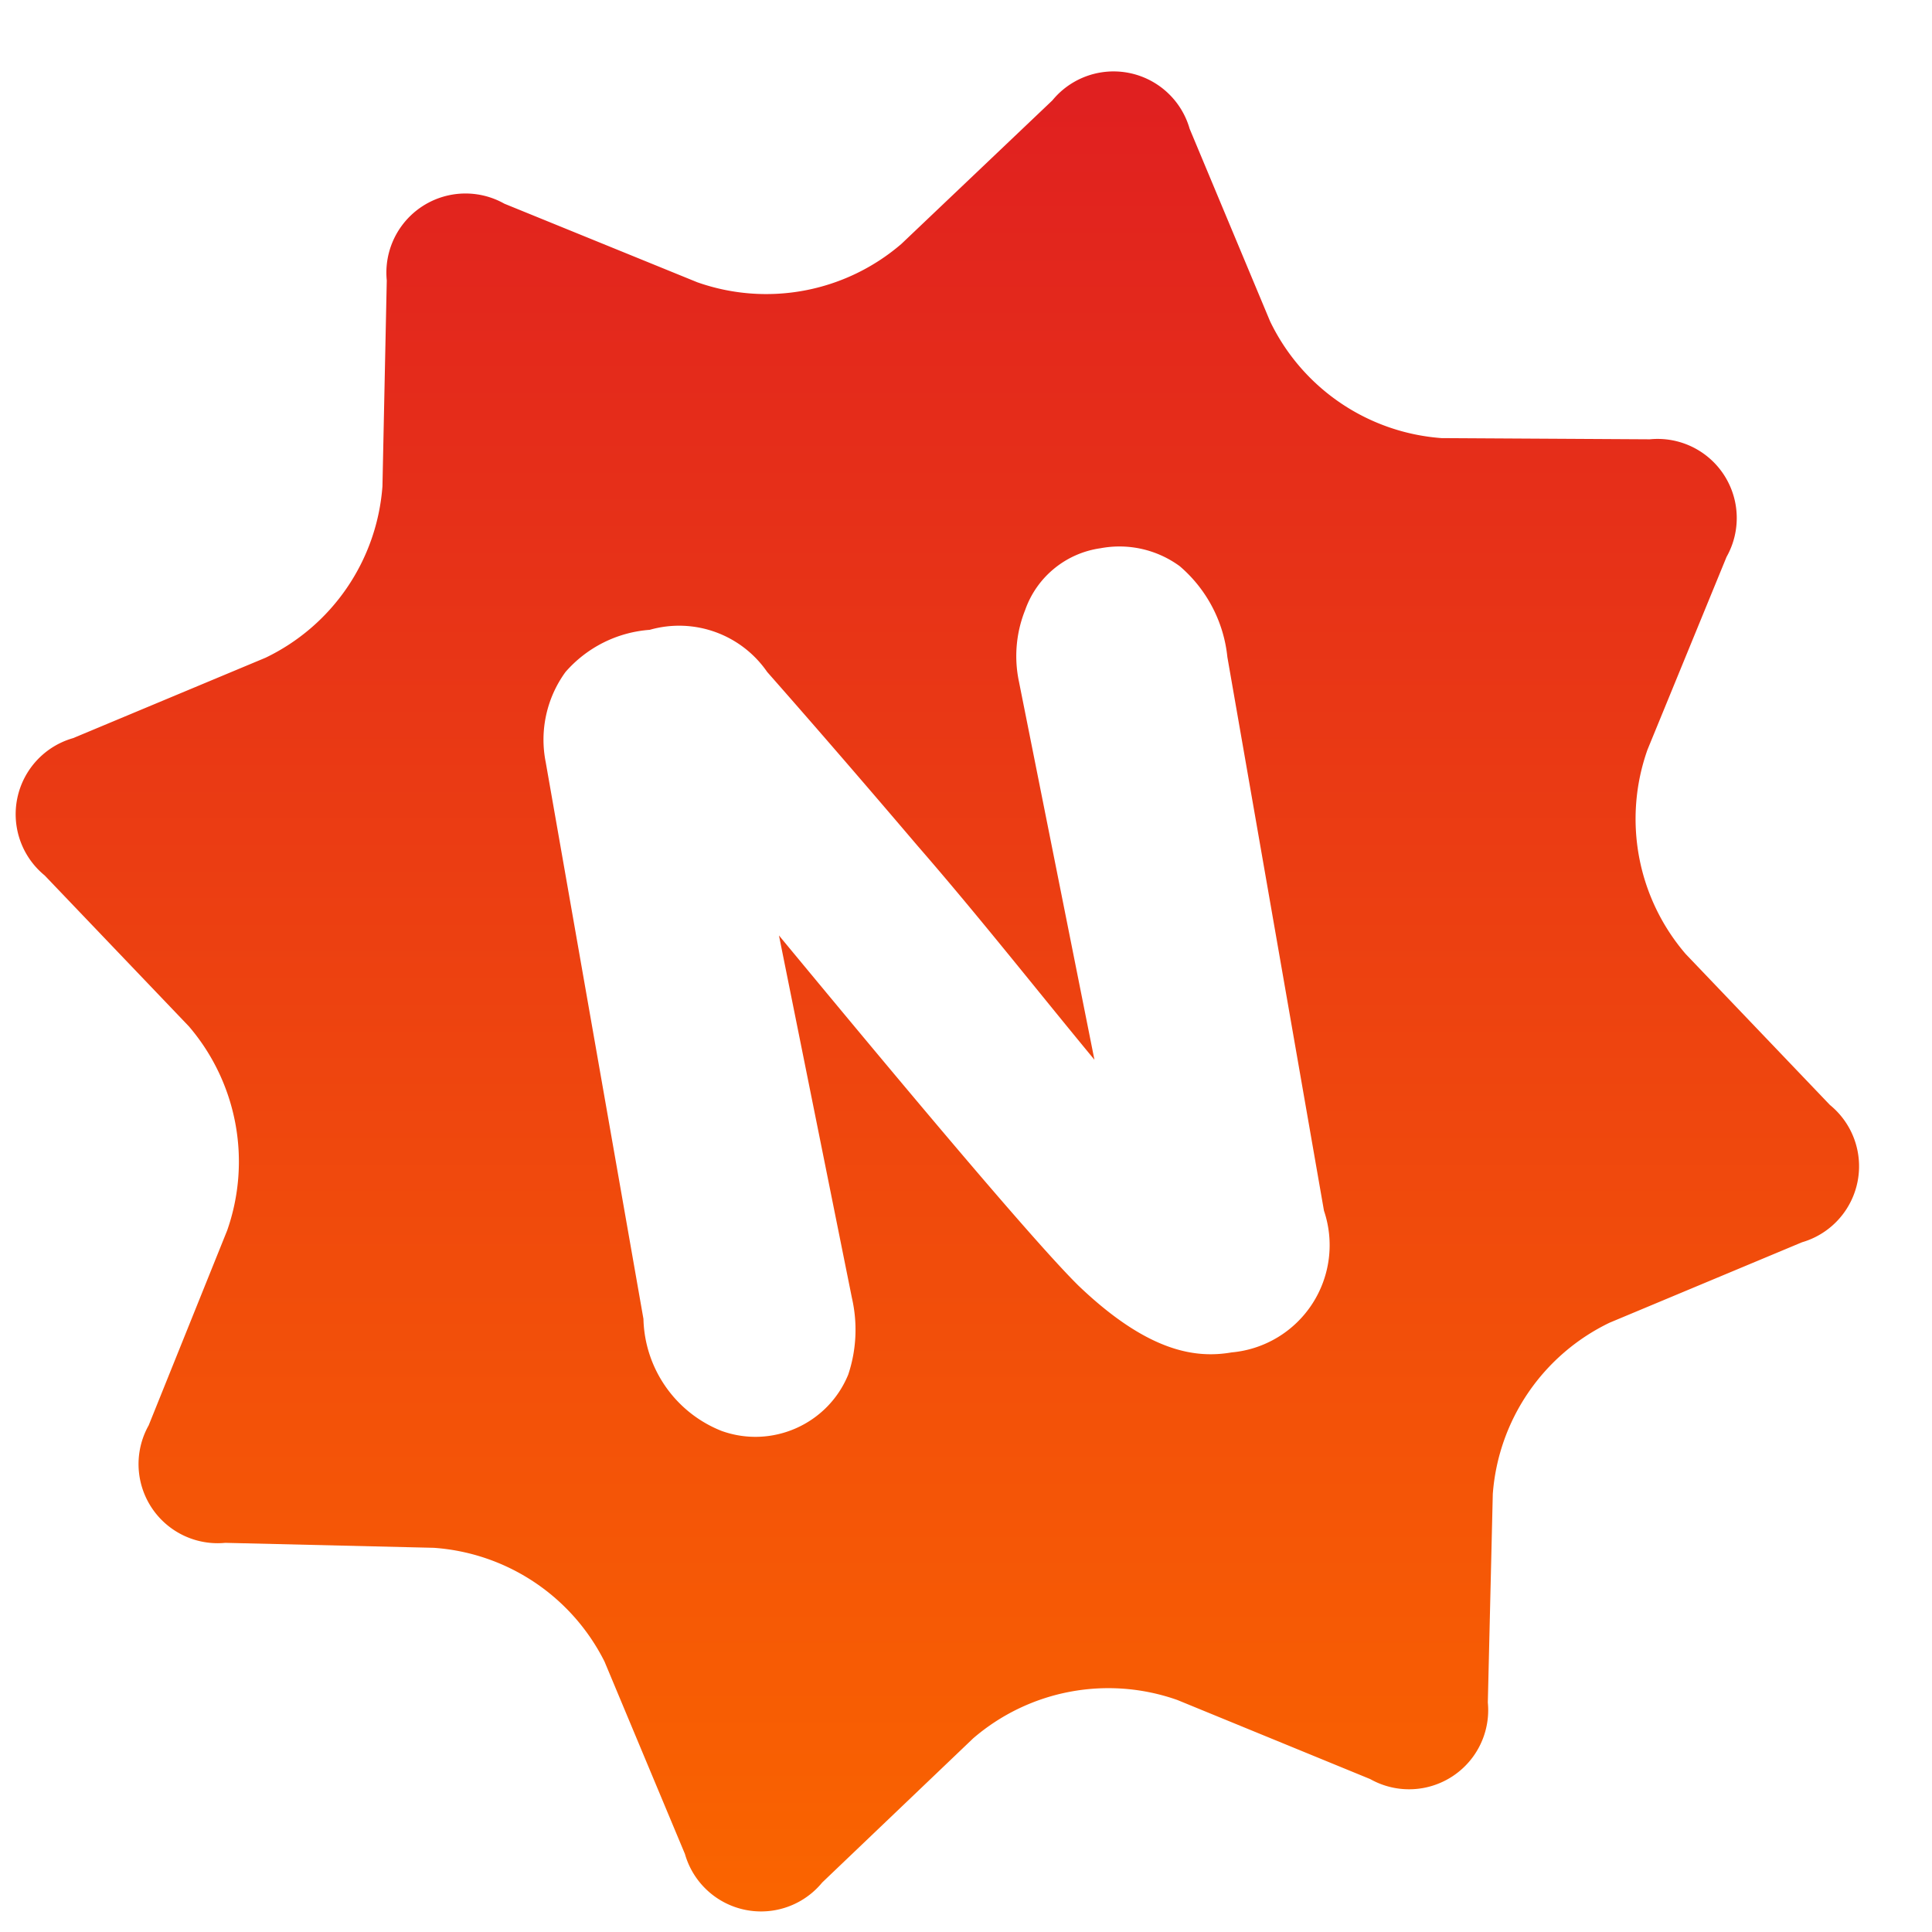 <svg width="21" height="21" xmlns="http://www.w3.org/2000/svg"><defs><linearGradient x1="50%" y1="0%" x2="50%" y2="100%" id="a"><stop stop-color="#E02020" offset="0%"/><stop stop-color="#FA6400" offset="100%"/></linearGradient></defs><path d="m19.89 12.01-1.567-1.64a2.252 2.252 0 0 1-.416-2.22l.86-2.097a.86.86 0 0 0-.834-1.278l-2.265-.013a2.252 2.252 0 0 1-1.863-1.27L12.931 1.4a.86.86 0 0 0-1.492-.309l-1.641 1.56a2.252 2.252 0 0 1-2.219.417l-2.097-.854a.86.86 0 0 0-1.278.834l-.047 2.238a2.252 2.252 0 0 1-1.27 1.863l-2.092.874a.86.86 0 0 0-.309 1.493l1.567 1.64a2.26 2.26 0 0 1 .416 2.219l-.853 2.118a.86.86 0 0 0 .833 1.277l2.266.054a2.252 2.252 0 0 1 1.856 1.237l.874 2.091a.86.86 0 0 0 1.492.31l1.641-1.567a2.252 2.252 0 0 1 2.219-.417l2.097.86a.86.86 0 0 0 1.278-.833l.054-2.266a2.252 2.252 0 0 1 1.27-1.862l2.091-.874a.86.86 0 0 0 .303-1.493Zm-6.502 2.69c-.39.067-.907 0-1.667-.727-.531-.524-2.158-2.48-3.254-3.805l.793 3.94c.063.276.05.564-.04.833-.221.54-.83.81-1.378.612-.501-.199-.835-.678-.848-1.217l-1.062-6.05a1.25 1.25 0 0 1 .215-.982c.233-.267.561-.432.915-.458.48-.137.993.047 1.277.458.551.625 1.096 1.257 1.634 1.889.672.773 1.284 1.553 1.923 2.326l-.82-4.108a1.345 1.345 0 0 1 .067-.78c.126-.36.443-.619.82-.672a1.11 1.11 0 0 1 .86.195 1.5 1.5 0 0 1 .518.988l1.05 6.018a1.17 1.17 0 0 1-1.003 1.54Z" fill="url(#a)" fill-rule="nonzero"/></svg>